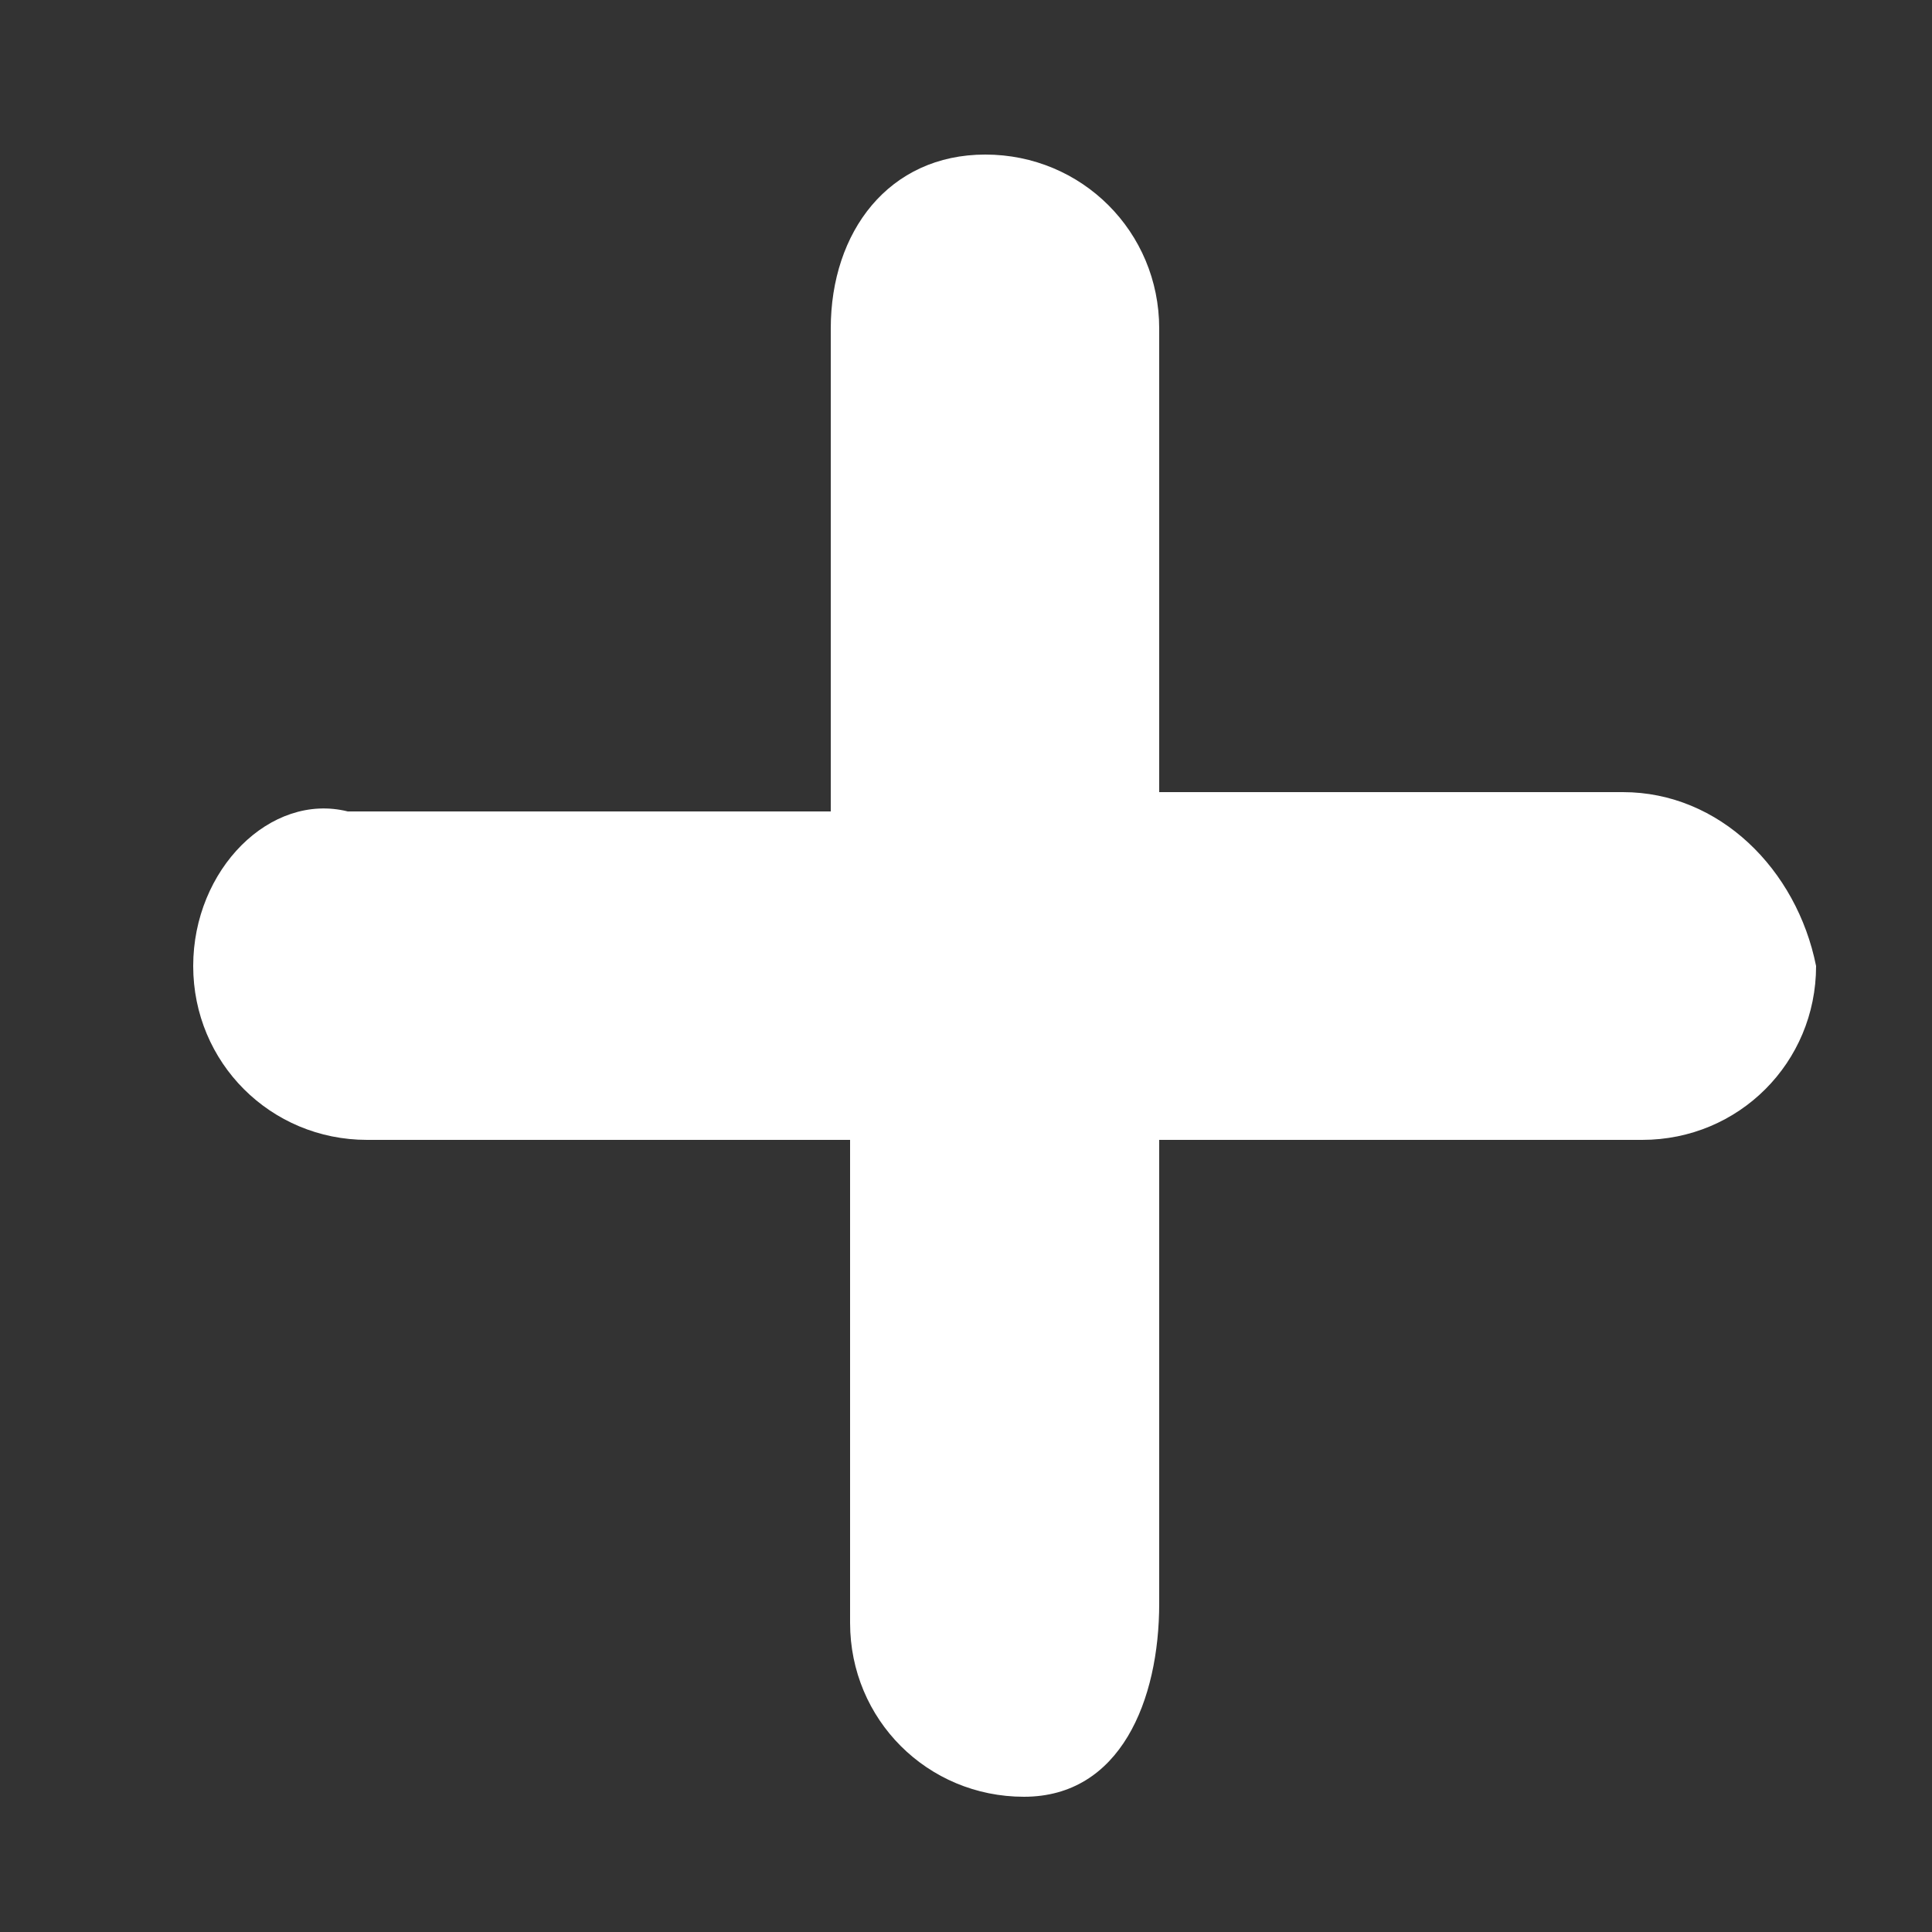 <?xml version="1.0" encoding="utf-8"?>
<!-- Generator: Adobe Illustrator 22.1.0, SVG Export Plug-In . SVG Version: 6.00 Build 0)  -->
<svg version="1.1" id="Layer_1" xmlns="http://www.w3.org/2000/svg" xmlns:xlink="http://www.w3.org/1999/xlink" x="0px" y="0px"
	 viewBox="0 0 10 10" style="enable-background:new 0 0 10 10;" xml:space="preserve">
<rect x="0" y="0" width="10" height="10" fill="#333333" stroke="none"/>
<style type="text/css">
	.st0{fill:none;}
	.st1{fill:#B1B0B0;}
	.st2{fill:#FFFFFF;}
	.st3{fill:none;stroke:#FFFFFF;stroke-width:2;stroke-linecap:round;stroke-linejoin:round;stroke-miterlimit:10;}
	.st4{fill:none;stroke:#000000;stroke-width:2;stroke-linecap:round;stroke-linejoin:round;stroke-miterlimit:10;}
	.st5{fill:#20B7C8;}
</style>
<path class="st2" d="M8.4,4.1H6V1.7c0-0.5-0.4-0.9-0.9-0.9S4.3,1.2,4.3,1.7v2.5H1.8C1.4,4.1,1,4.5,1,5c0,0.5,0.4,0.9,0.9,0.9h2.5
	v2.5c0,0.5,0.4,0.9,0.9,0.9S6,8.8,6,8.3V5.9h2.5c0.5,0,0.9-0.4,0.9-0.9C9.3,4.5,8.9,4.1,8.4,4.1z"/>
</svg>
